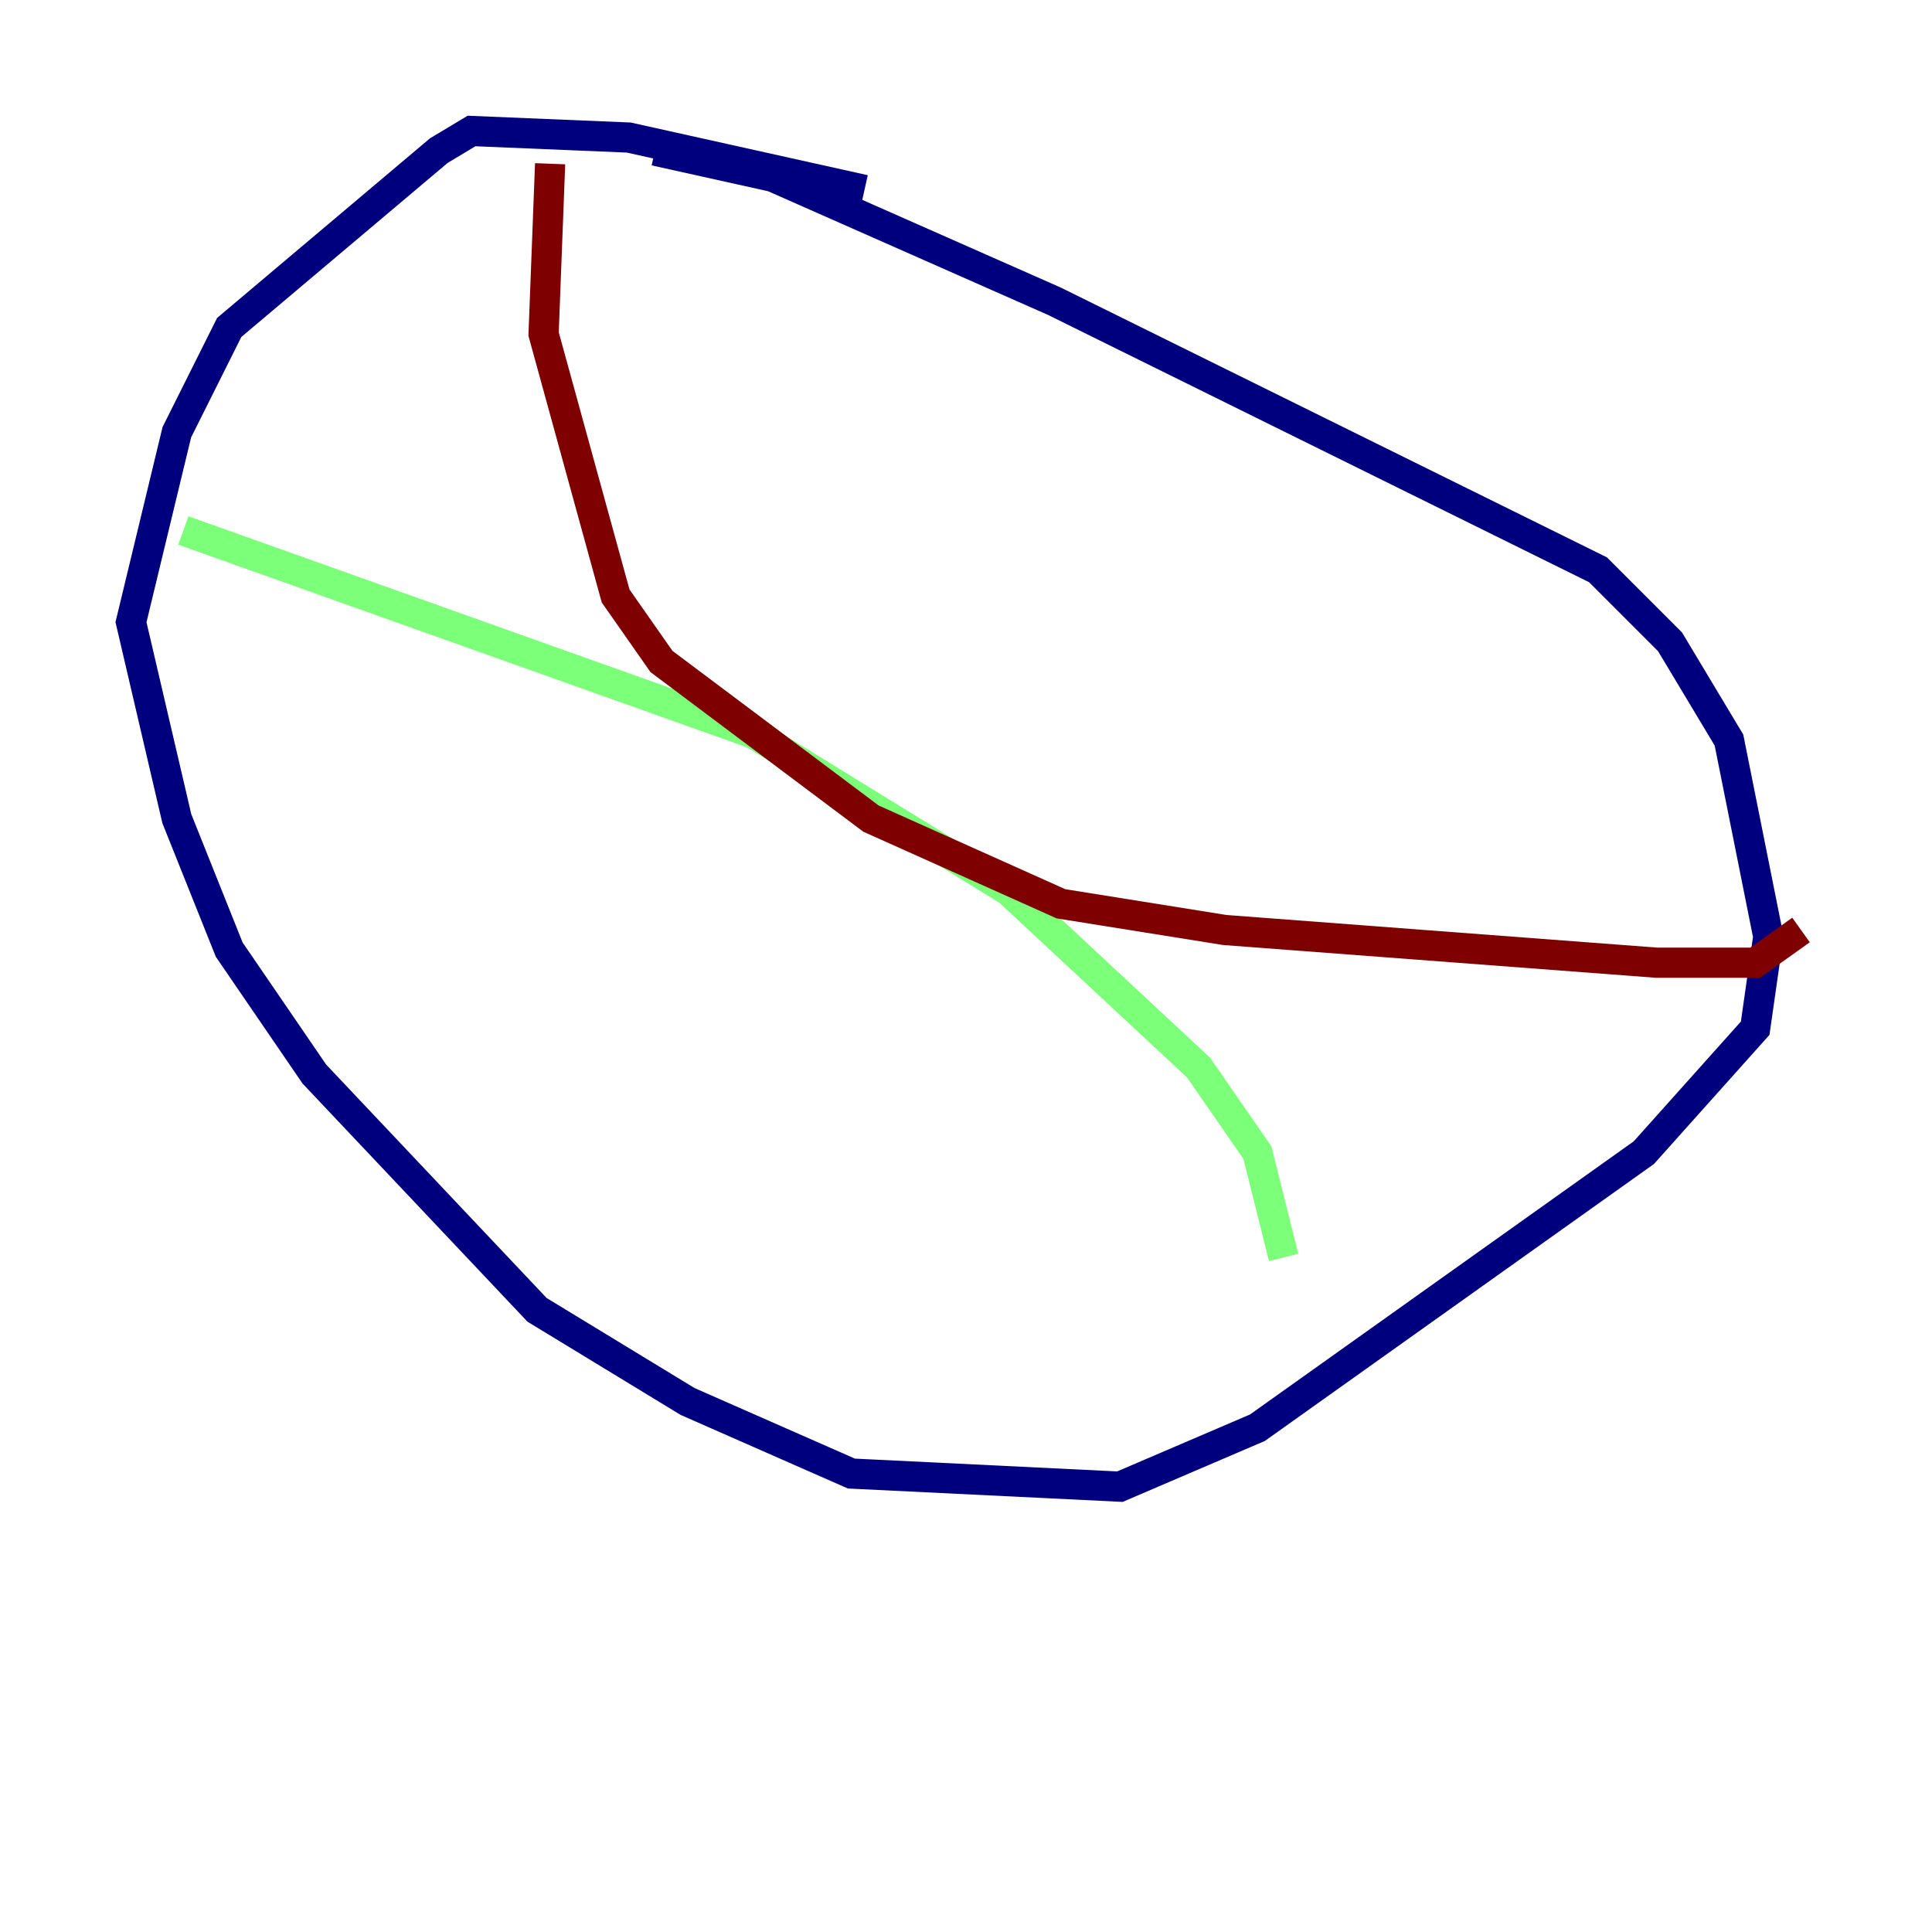 <?xml version="1.0" encoding="utf-8" ?>
<svg baseProfile="tiny" height="128" version="1.2" viewBox="0,0,128,128" width="128" xmlns="http://www.w3.org/2000/svg" xmlns:ev="http://www.w3.org/2001/xml-events" xmlns:xlink="http://www.w3.org/1999/xlink"><defs /><polyline fill="none" points="57.275,12.583 41.654,9.112 31.241,8.678 29.071,9.98 15.186,21.695 11.715,28.637 8.678,41.22 11.715,54.237 15.186,62.915 20.827,71.159 35.58,86.78 45.559,92.854 56.407,97.627 74.197,98.495 83.308,94.59 108.909,76.366 116.285,68.122 117.153,62.047 114.549,49.031 110.644,42.522 105.871,37.749 69.858,19.959 51.2,11.715 43.39,9.98" stroke="#00007f" stroke-width="2" /><polyline fill="none" points="12.149,35.146 49.898,48.597 66.82,59.01 79.403,70.725 83.308,76.366 85.044,83.308" stroke="#7cff79" stroke-width="2" /><polyline fill="none" points="36.447,10.848 36.014,22.129 40.786,39.485 43.824,43.824 57.709,54.237 70.291,59.878 81.139,61.614 109.776,63.783 116.285,63.783 119.322,61.614" stroke="#7f0000" stroke-width="2" /></svg>